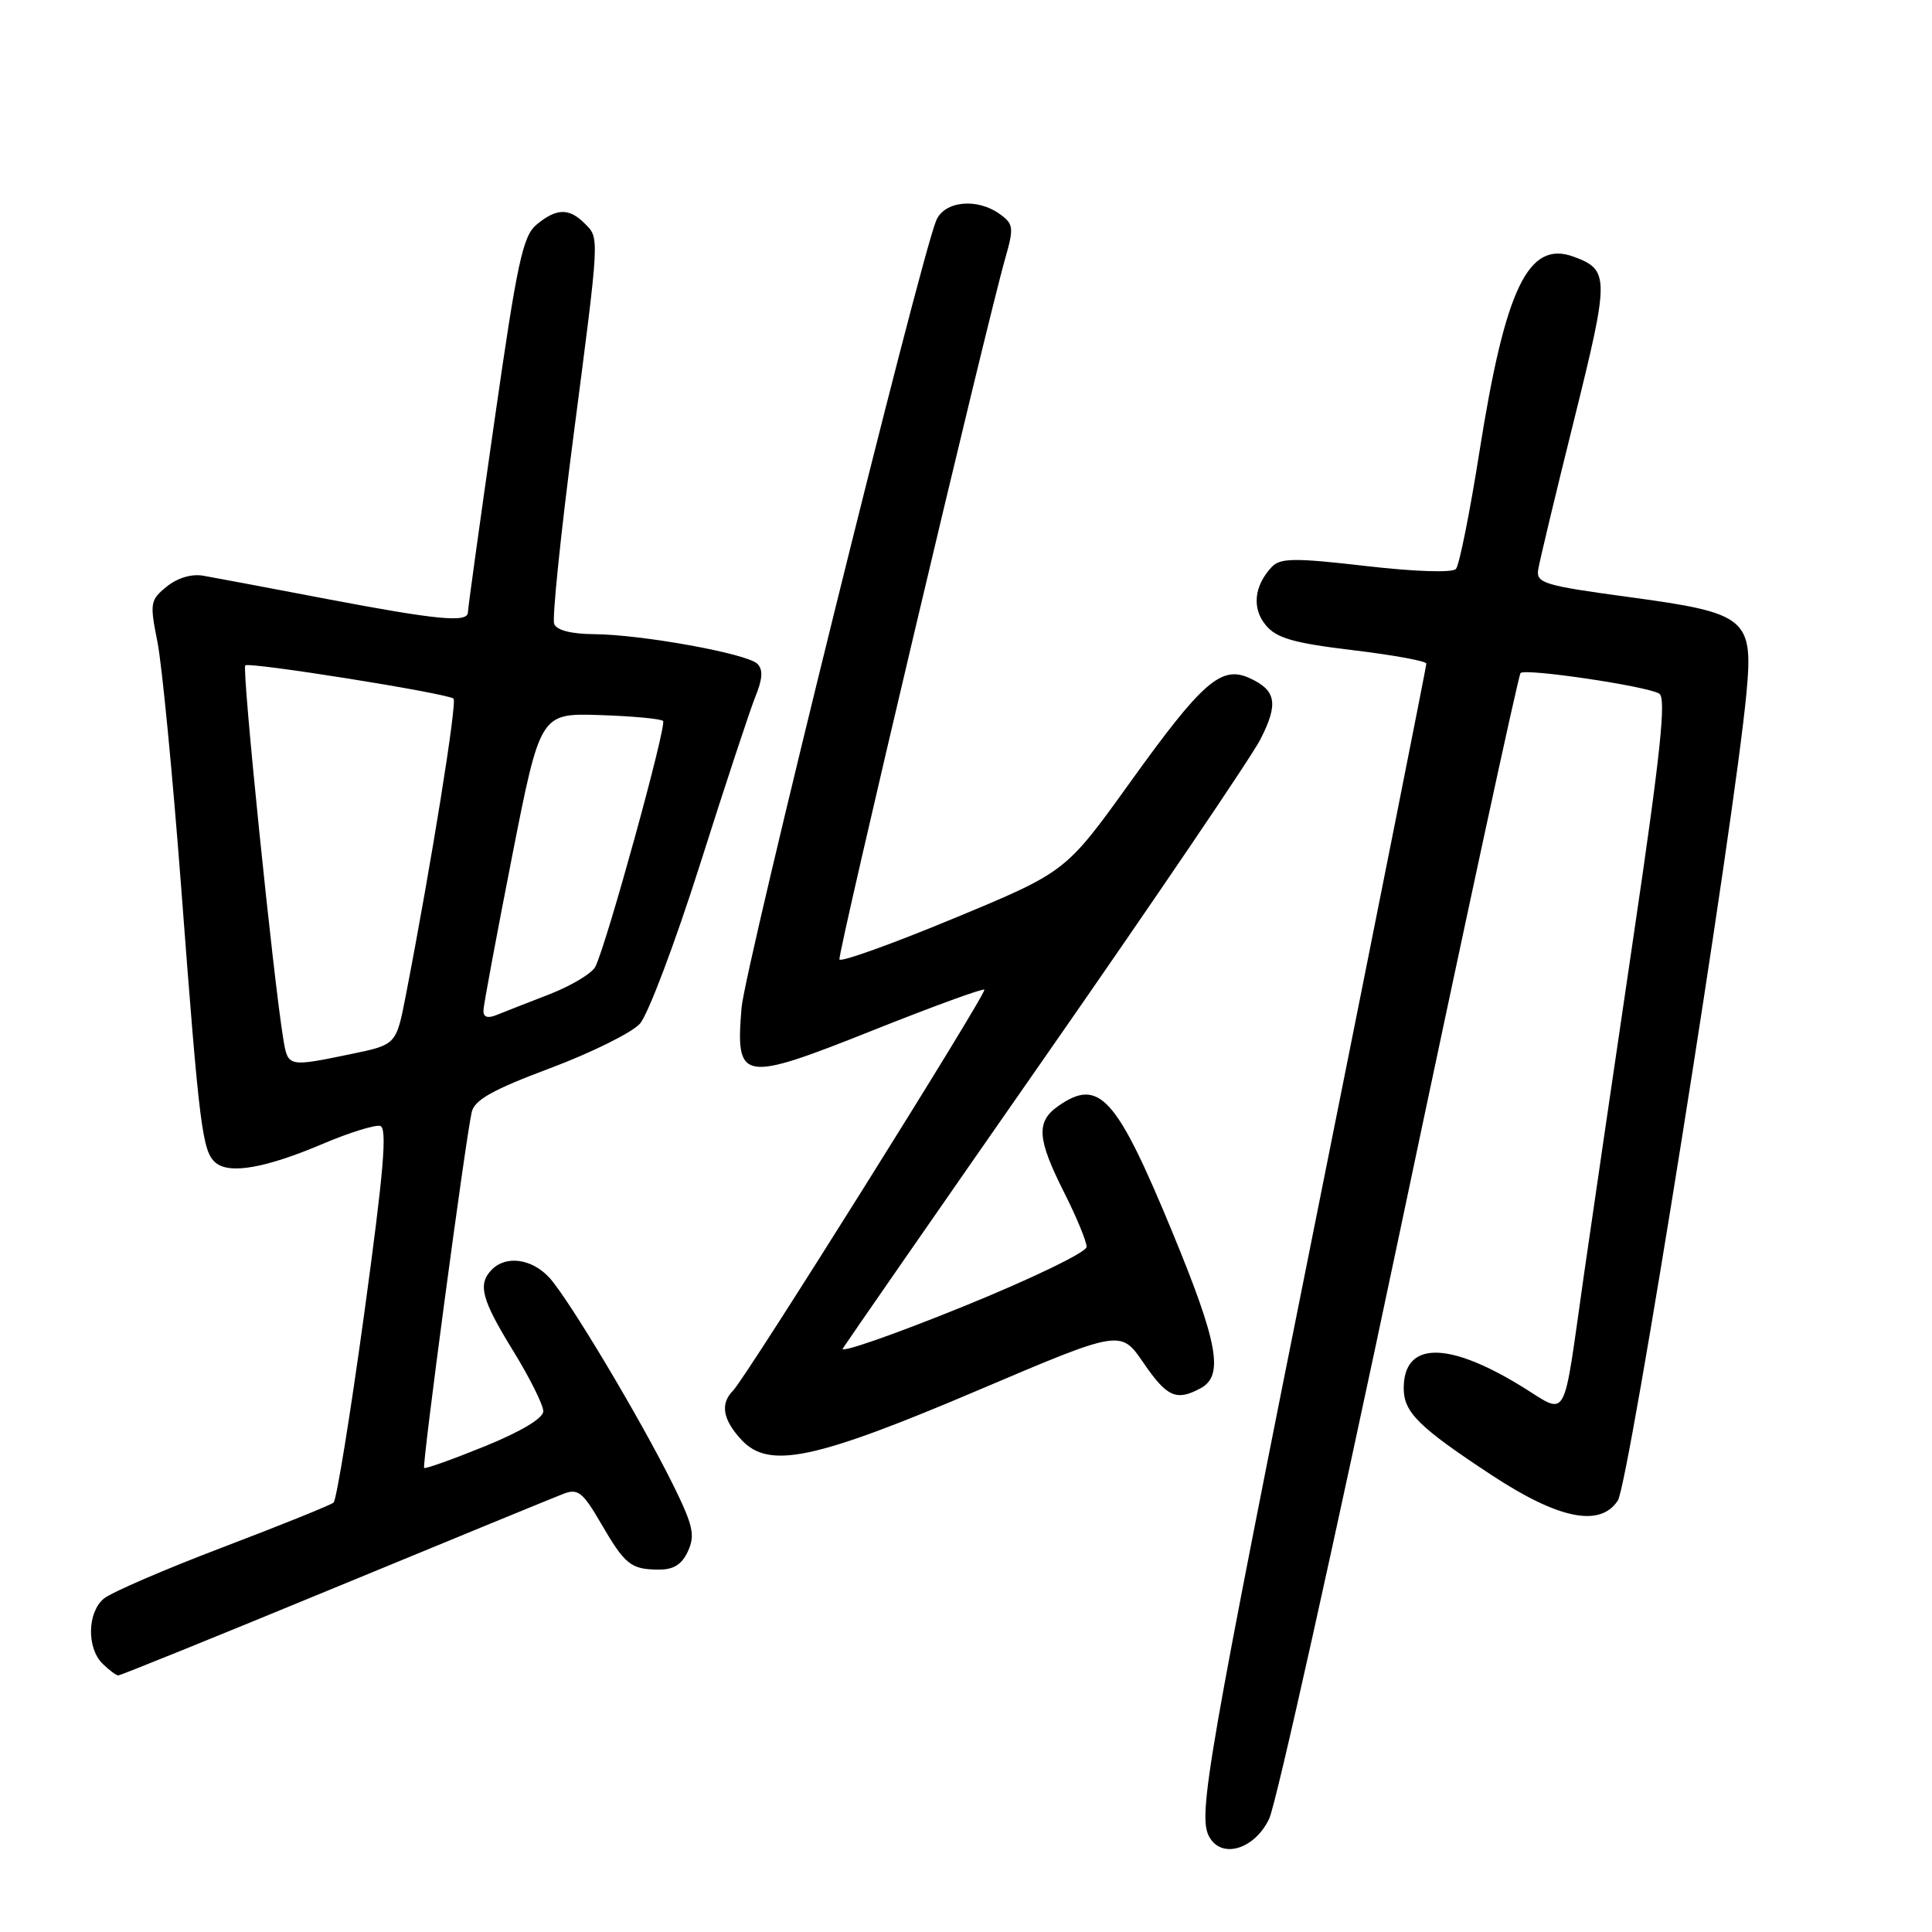 <?xml version="1.0" encoding="UTF-8" standalone="no"?>
<!DOCTYPE svg PUBLIC "-//W3C//DTD SVG 1.1//EN" "http://www.w3.org/Graphics/SVG/1.1/DTD/svg11.dtd" >
<svg xmlns="http://www.w3.org/2000/svg" xmlns:xlink="http://www.w3.org/1999/xlink" version="1.1" viewBox="0 0 256 256">
 <g >
 <path fill="currentColor"
d=" M 168.17 241.00 C 169.09 239.07 176.84 204.24 185.41 163.59 C 193.97 122.95 201.20 89.46 201.48 89.18 C 202.14 88.53 218.25 90.92 219.86 91.91 C 220.80 92.50 220.04 99.77 216.52 123.59 C 214.01 140.59 211.05 160.80 209.94 168.50 C 206.94 189.34 207.99 187.54 201.24 183.47 C 191.62 177.66 186.00 177.84 186.00 183.95 C 186.00 187.14 187.97 189.09 197.65 195.46 C 206.54 201.31 212.03 202.41 214.37 198.83 C 215.85 196.59 229.83 108.83 231.41 91.88 C 232.34 81.93 231.49 81.23 215.97 79.13 C 204.58 77.59 203.53 77.27 203.82 75.47 C 203.99 74.39 206.13 65.45 208.58 55.61 C 213.28 36.67 213.27 35.78 208.53 34.02 C 202.51 31.79 199.46 38.13 196.01 60.00 C 194.75 67.97 193.36 74.90 192.92 75.39 C 192.45 75.91 187.47 75.75 180.99 75.00 C 171.57 73.91 169.65 73.93 168.53 75.11 C 166.17 77.61 165.85 80.60 167.73 82.85 C 169.15 84.56 171.41 85.21 179.25 86.15 C 184.61 86.79 189.00 87.60 189.00 87.93 C 189.00 88.27 182.68 120.03 174.96 158.52 C 159.97 233.27 158.72 240.47 160.19 243.31 C 161.79 246.38 166.21 245.10 168.17 241.00 Z  M 44.36 210.38 C 59.84 203.99 73.48 198.39 74.68 197.93 C 76.58 197.21 77.23 197.73 79.60 201.80 C 82.81 207.33 83.59 207.96 87.27 207.98 C 89.26 208.00 90.36 207.30 91.17 205.52 C 92.13 203.42 91.83 202.10 89.20 196.77 C 84.85 187.98 75.26 171.94 72.75 169.25 C 70.45 166.79 67.08 166.32 65.20 168.20 C 63.26 170.14 63.77 172.13 68.00 179.00 C 70.20 182.57 71.99 186.18 71.99 187.00 C 71.98 187.93 69.03 189.69 64.24 191.64 C 59.98 193.37 56.37 194.66 56.20 194.51 C 55.90 194.23 61.65 151.17 62.50 147.38 C 62.86 145.75 65.24 144.41 72.90 141.54 C 78.36 139.49 83.71 136.84 84.78 135.66 C 85.86 134.47 89.45 124.95 92.77 114.50 C 96.08 104.05 99.39 94.04 100.11 92.26 C 101.05 89.96 101.12 88.72 100.36 87.96 C 99.01 86.61 85.07 84.08 78.72 84.03 C 75.69 84.01 73.75 83.51 73.43 82.67 C 73.15 81.94 74.29 70.83 75.96 57.99 C 79.50 30.76 79.46 31.60 77.43 29.57 C 75.40 27.54 73.72 27.59 71.11 29.75 C 69.27 31.27 68.53 34.73 65.50 55.89 C 63.57 69.30 62.00 80.66 62.00 81.14 C 62.00 82.54 57.94 82.15 43.32 79.37 C 35.72 77.92 28.36 76.53 26.96 76.29 C 25.41 76.01 23.53 76.56 22.10 77.72 C 19.90 79.50 19.83 79.90 20.86 85.05 C 21.46 88.05 22.87 102.65 24.00 117.50 C 26.43 149.63 26.80 152.59 28.59 154.08 C 30.45 155.62 35.22 154.77 42.81 151.55 C 46.27 150.08 49.68 149.02 50.37 149.19 C 51.34 149.43 50.86 155.11 48.27 174.00 C 46.42 187.47 44.59 198.76 44.20 199.10 C 43.82 199.43 37.20 202.10 29.50 205.03 C 21.80 207.96 14.71 211.02 13.75 211.83 C 11.57 213.67 11.48 218.33 13.57 220.43 C 14.44 221.29 15.39 222.00 15.68 222.00 C 15.98 222.00 28.88 216.77 44.36 210.38 Z  M 129.73 184.16 C 148.50 176.18 148.50 176.18 151.50 180.56 C 154.63 185.13 155.86 185.68 159.07 183.96 C 162.20 182.29 161.42 177.99 155.33 163.23 C 147.91 145.27 145.64 142.76 140.22 146.56 C 137.26 148.63 137.42 150.90 141.00 158.00 C 142.65 161.27 143.99 164.52 143.98 165.22 C 143.97 165.93 136.63 169.47 127.46 173.19 C 118.38 176.87 111.28 179.34 111.67 178.69 C 112.07 178.04 124.20 160.54 138.65 139.80 C 153.09 119.07 165.86 100.23 167.02 97.95 C 169.43 93.23 169.11 91.46 165.57 89.85 C 161.82 88.14 159.33 90.31 149.69 103.74 C 141.21 115.54 141.21 115.54 126.36 121.70 C 118.19 125.09 111.38 127.53 111.23 127.13 C 110.97 126.42 130.79 42.60 133.22 34.16 C 134.35 30.20 134.29 29.68 132.54 28.41 C 129.50 26.18 125.11 26.61 124.04 29.25 C 121.78 34.82 98.71 128.15 98.26 133.53 C 97.45 143.33 98.22 143.47 115.60 136.55 C 123.58 133.37 130.25 130.93 130.43 131.14 C 130.81 131.55 98.85 182.55 97.13 184.27 C 95.40 186.00 95.77 188.12 98.25 190.79 C 101.90 194.71 107.92 193.44 129.73 184.16 Z  M 37.55 137.75 C 36.22 129.72 32.03 88.63 32.50 88.17 C 32.99 87.68 58.82 91.79 60.09 92.56 C 60.62 92.89 57.11 114.72 53.76 131.96 C 52.50 138.43 52.50 138.43 46.50 139.67 C 38.18 141.39 38.16 141.39 37.55 137.75 Z  M 64.06 133.86 C 64.09 133.11 65.80 123.95 67.85 113.50 C 71.59 94.50 71.59 94.50 79.46 94.75 C 83.79 94.89 87.57 95.24 87.86 95.53 C 88.39 96.06 80.41 125.03 78.89 128.09 C 78.45 128.97 75.71 130.61 72.80 131.75 C 69.88 132.88 66.71 134.12 65.75 134.51 C 64.59 134.98 64.02 134.76 64.06 133.86 Z "/>
</g>
</svg>